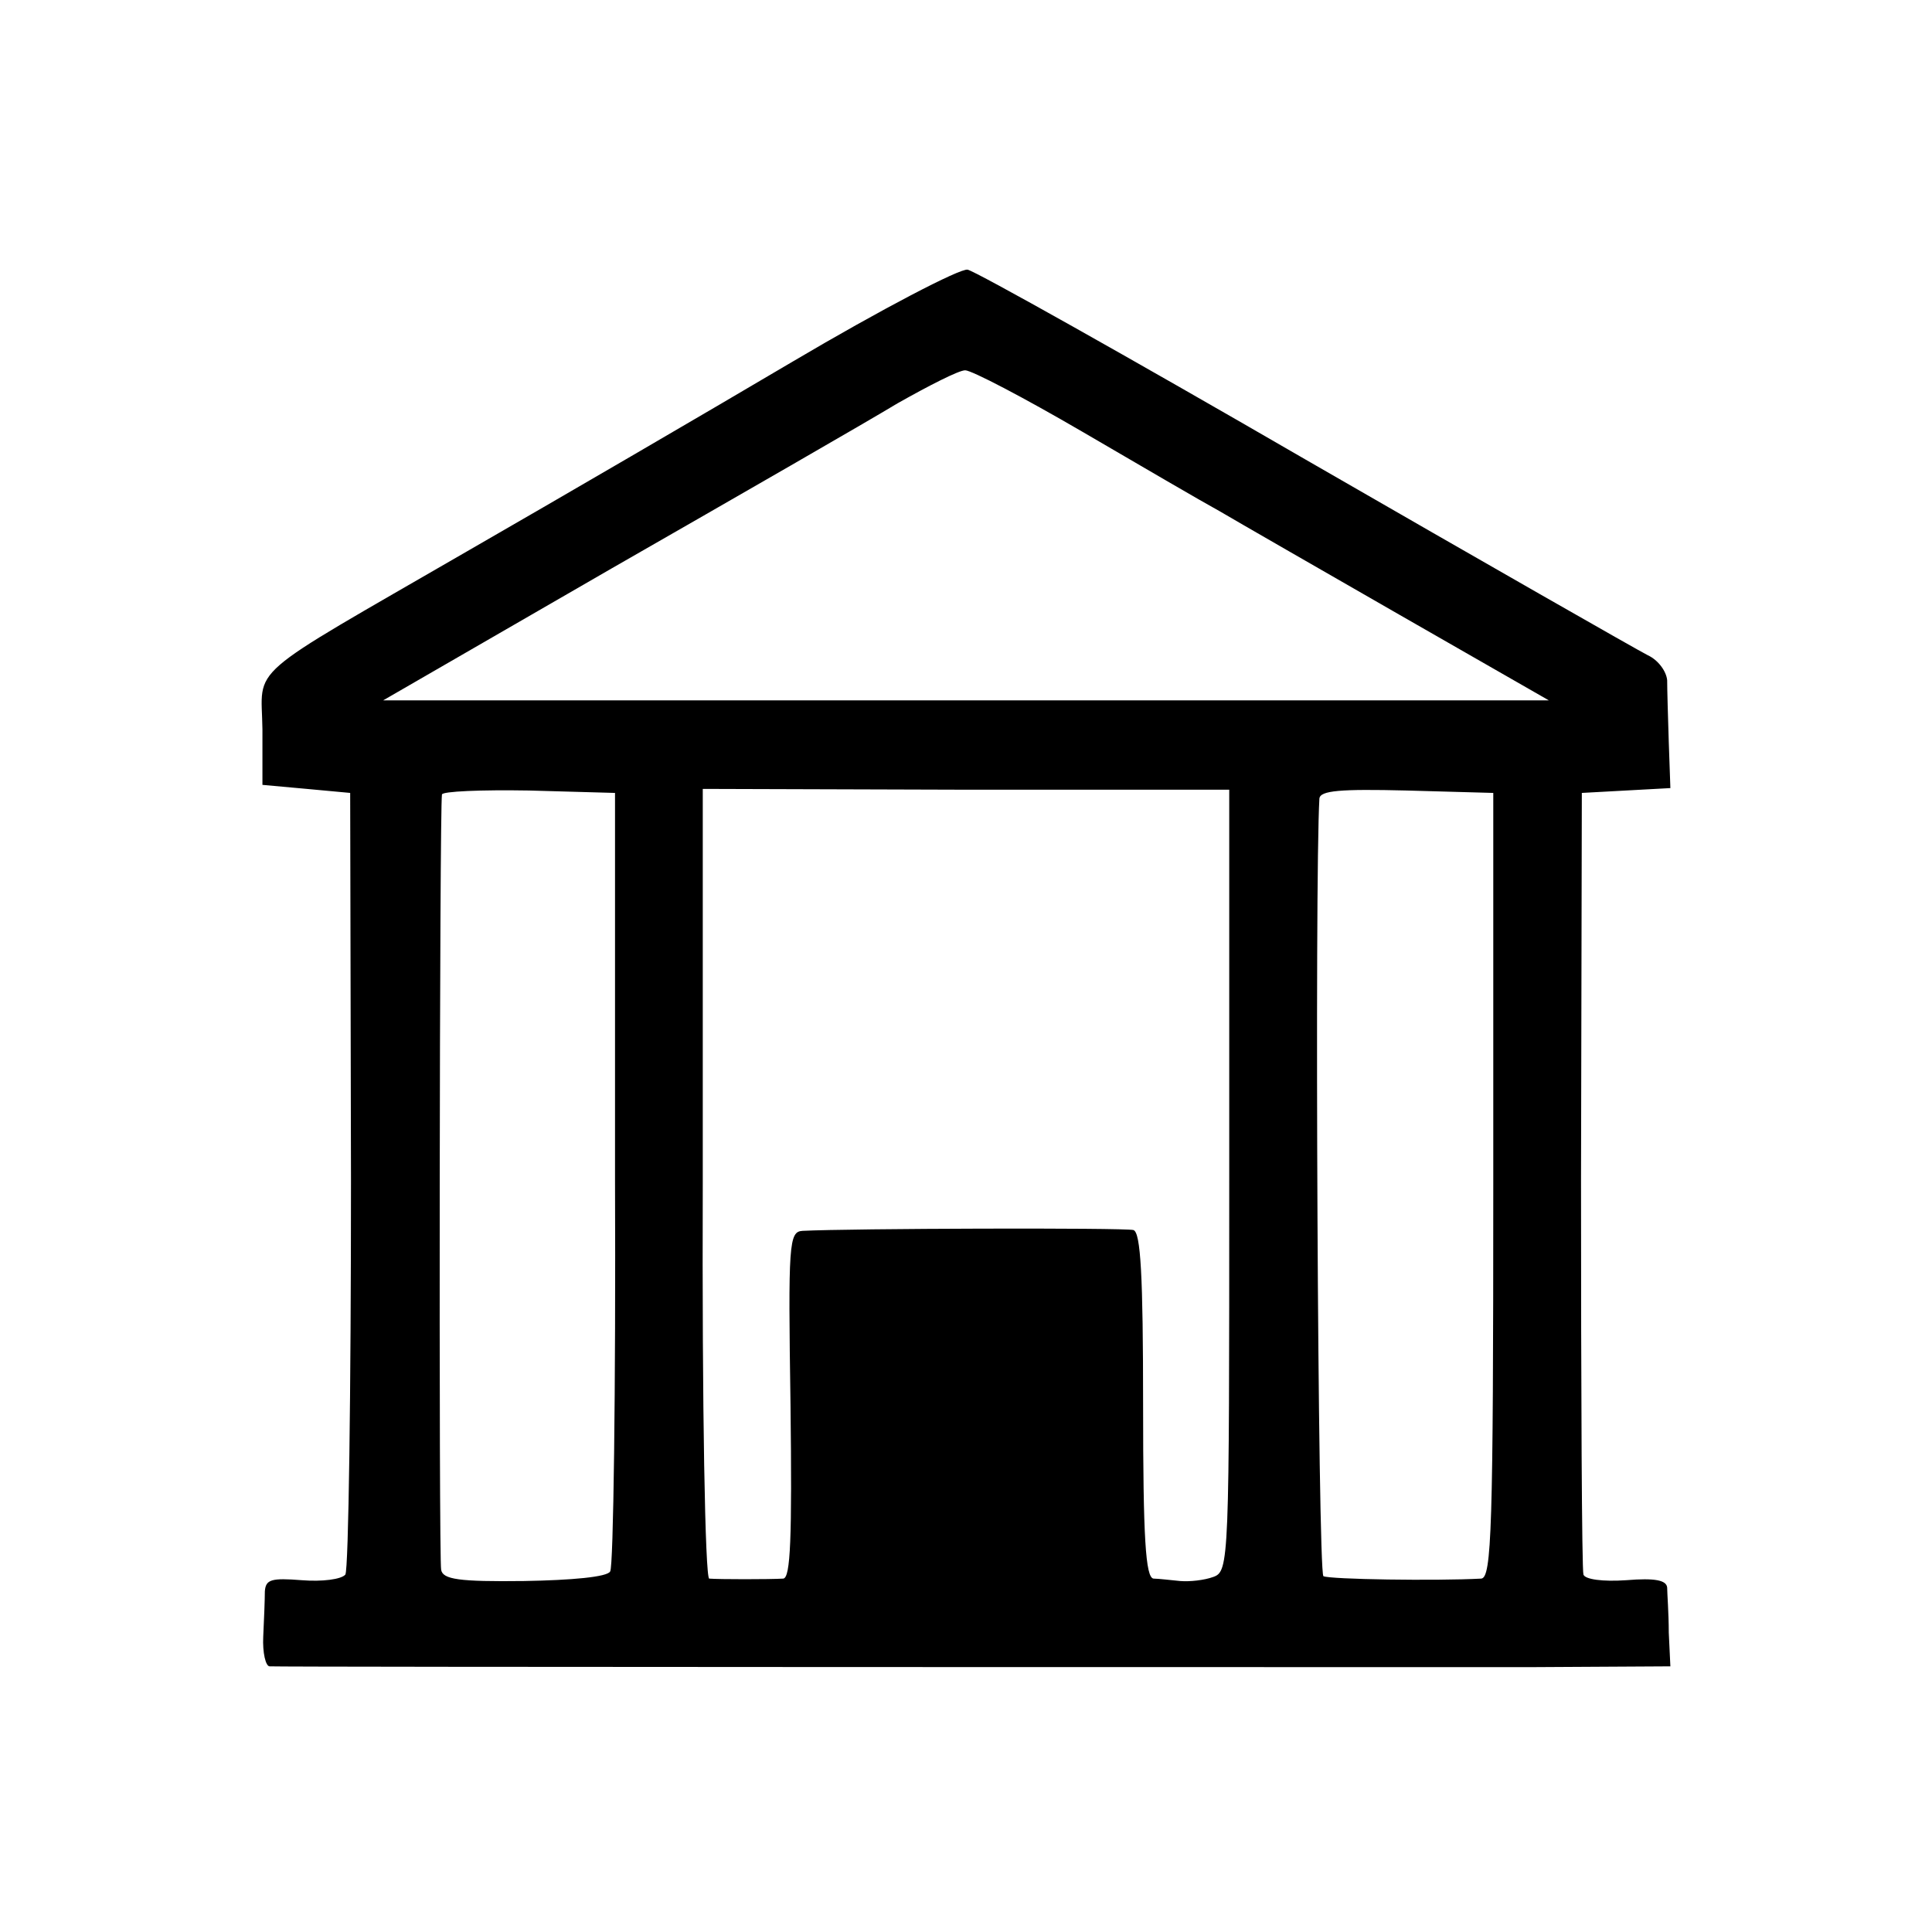 <?xml version="1.0" standalone="no"?>
<!DOCTYPE svg PUBLIC "-//W3C//DTD SVG 20010904//EN"
 "http://www.w3.org/TR/2001/REC-SVG-20010904/DTD/svg10.dtd">
<svg version="1.0" xmlns="http://www.w3.org/2000/svg"
 width="240pt" height="240pt" viewBox="0 0 240 240"
 preserveAspectRatio="xMidYMid meet">
<g transform="translate(0,240) scale(0.1,-0.1)"
fill="#000000" stroke="none">
<path d="M985 1951 c-110 -65 -292 -171 -405 -236 -280 -162 -255 -140 -254
-221 l0 -69 55 -5 54 -5 1 -480 c0 -264 -3 -485 -7 -491 -5 -6 -29 -9 -54 -7
-38 3 -45 1 -46 -14 0 -10 -1 -35 -2 -56 -1 -20 3 -37 8 -37 17 -1 1381 -1
1565 -1 l175 1 -2 42 c0 24 -2 49 -2 56 -1 9 -15 12 -51 9 -29 -2 -51 1 -53 7
-2 6 -3 227 -3 491 l1 480 55 3 55 3 -2 57 c-1 31 -2 66 -2 77 -1 11 -11 25
-24 31 -12 6 -203 115 -425 243 -221 128 -410 234 -420 236 -9 2 -107 -49
-217 -114z m359 -87 c72 -42 149 -87 171 -99 22 -13 123 -71 224 -129 l185
-106 -724 0 -724 0 284 164 c157 90 317 182 355 205 39 22 76 41 84 41 8 0 73
-34 145 -76z m-580 -927 c1 -264 -2 -484 -6 -489 -3 -7 -48 -11 -107 -12 -81
-1 -101 2 -103 14 -3 13 -2 943 1 963 0 4 49 6 108 5 l107 -3 0 -478z m763 -3
c0 -476 0 -486 -20 -493 -11 -4 -29 -6 -41 -5 -11 1 -27 3 -33 3 -10 1 -13 51
-13 215 0 162 -3 215 -12 218 -11 3 -353 2 -411 -1 -17 -1 -18 -15 -15 -216 2
-167 0 -215 -9 -216 -17 -1 -80 -1 -92 0 -5 1 -9 211 -8 491 l0 490 327 -1
327 0 0 -485z m328 -6 c0 -428 -2 -488 -15 -489 -56 -3 -188 -1 -196 3 -7 5
-11 864 -5 966 1 10 26 12 108 10 l108 -3 0 -487z"/>
</g>
</svg>
